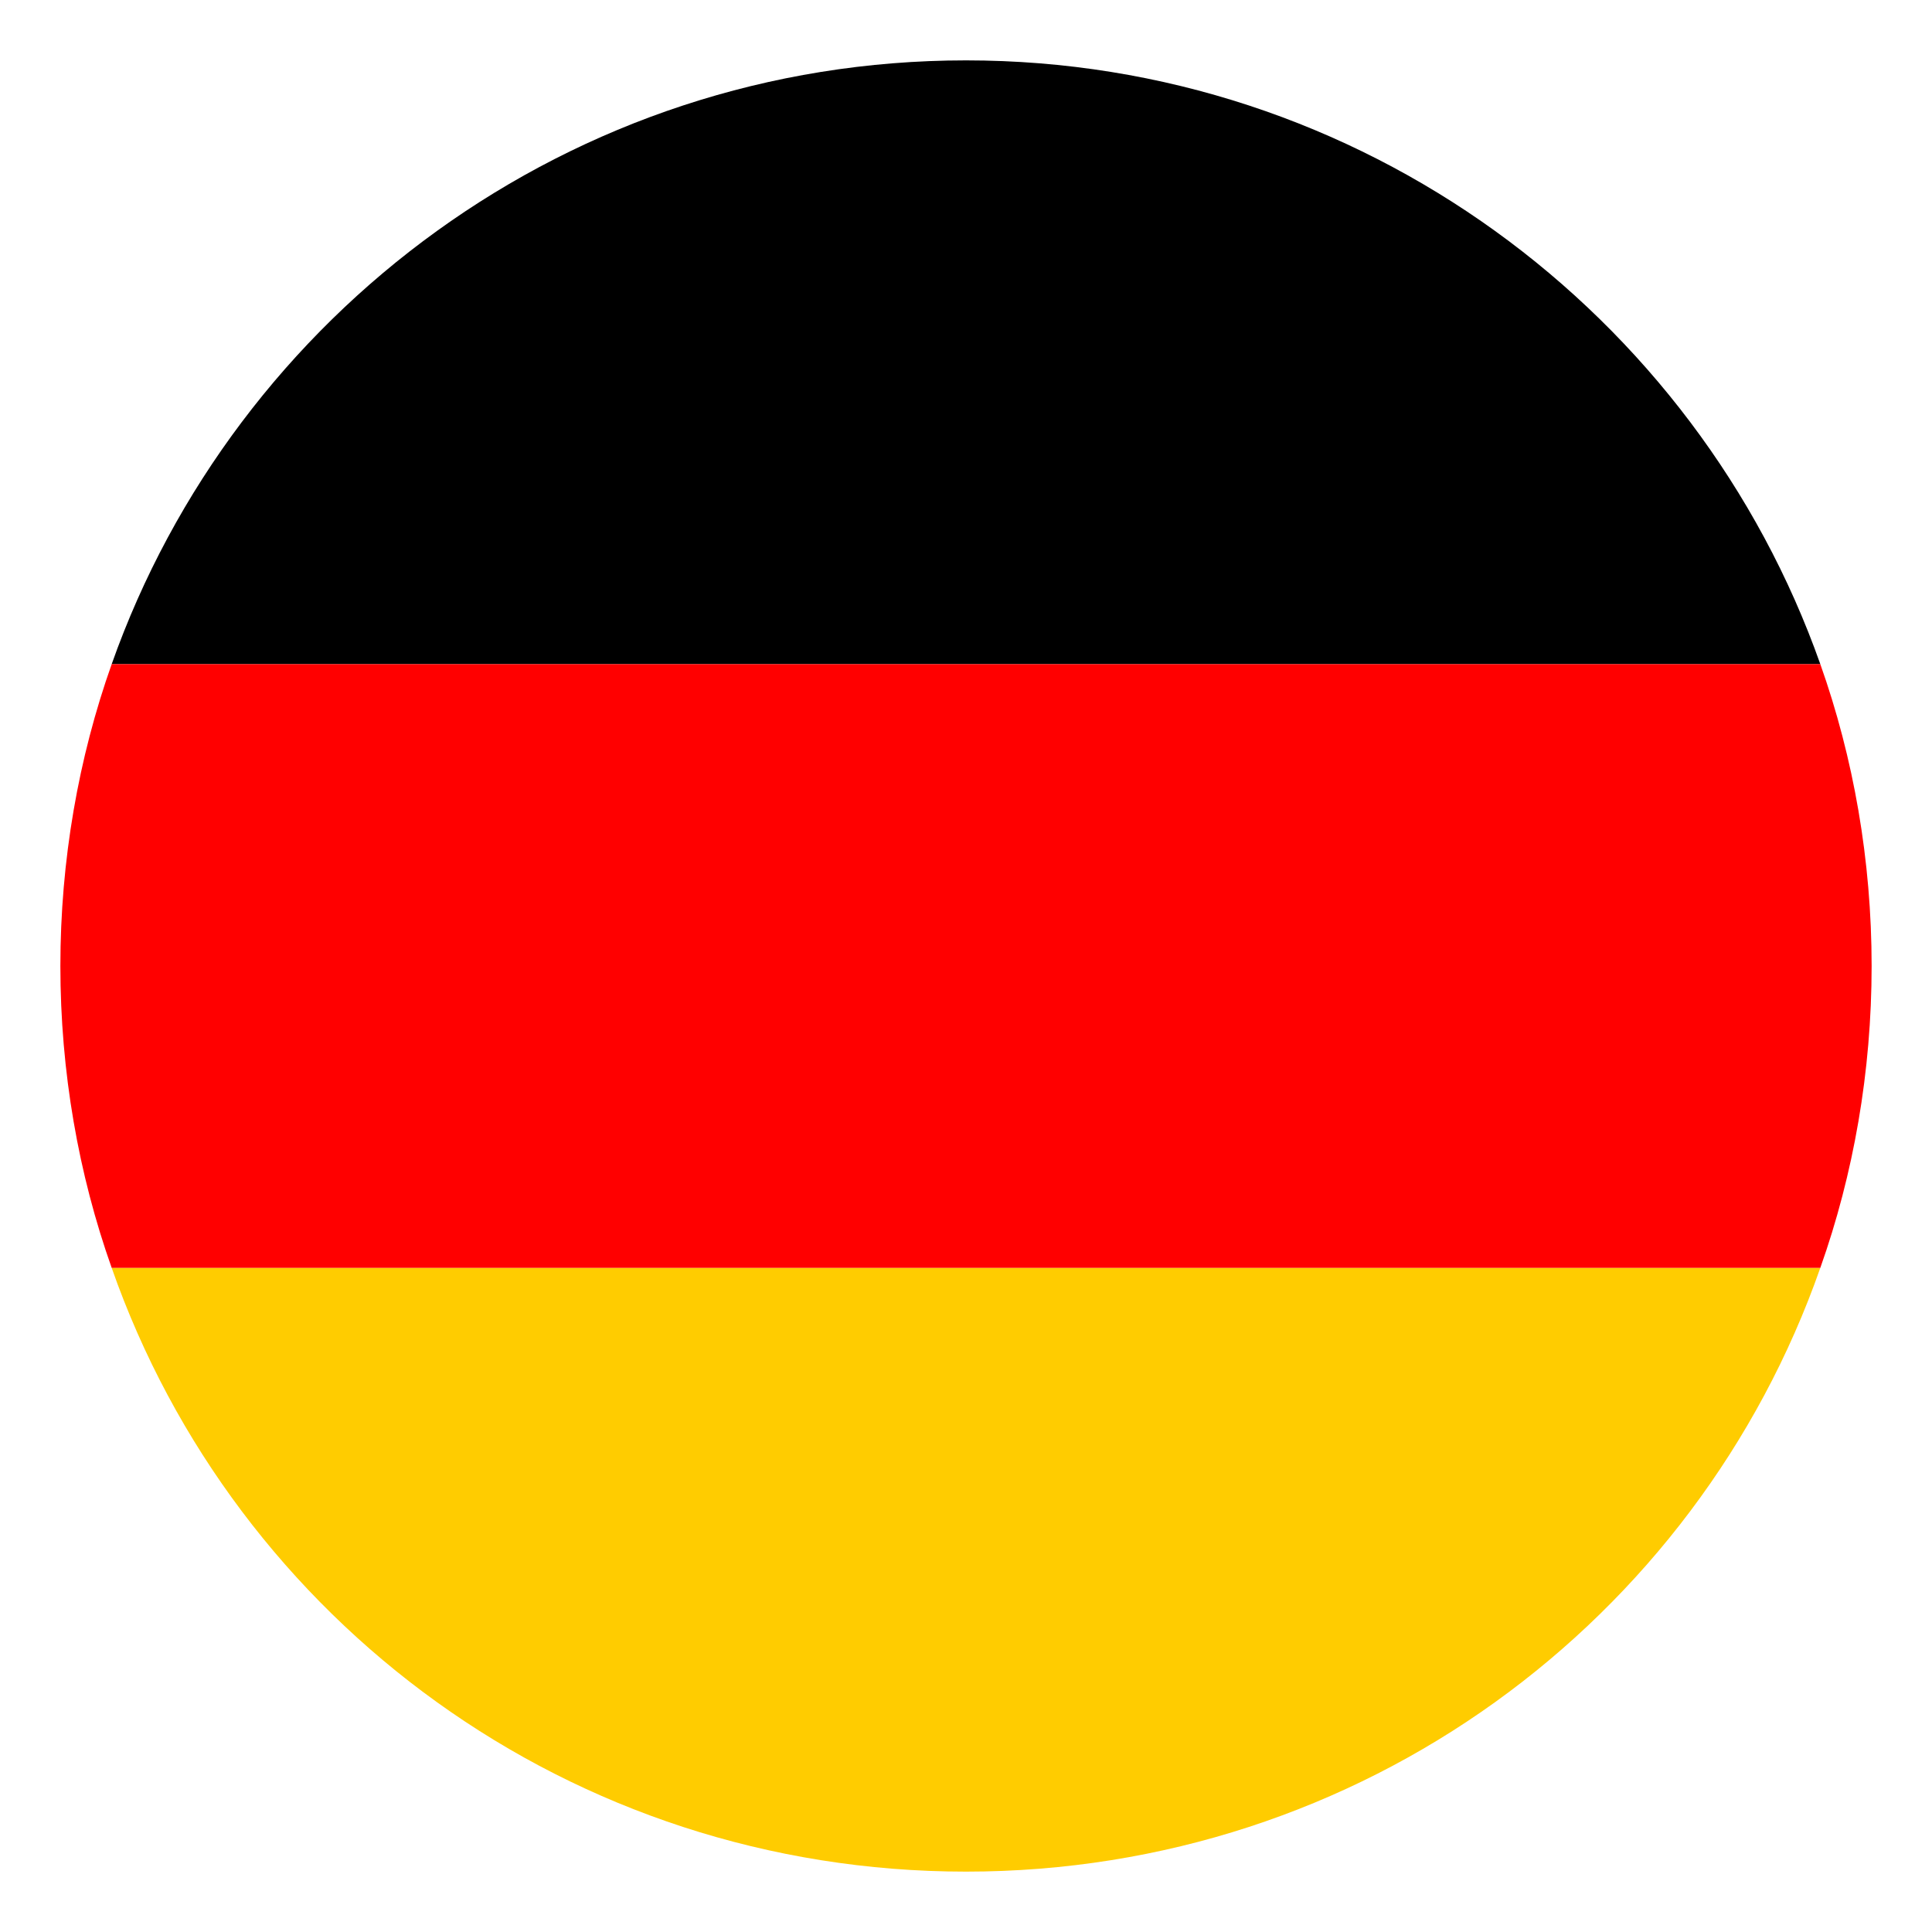 <?xml version="1.0" encoding="UTF-8" standalone="no"?>
<!DOCTYPE svg PUBLIC "-//W3C//DTD SVG 1.1//EN" "http://www.w3.org/Graphics/SVG/1.1/DTD/svg11.dtd">
<svg width="100%" height="100%" viewBox="0 0 800 800" version="1.1" xmlns="http://www.w3.org/2000/svg" xmlns:xlink="http://www.w3.org/1999/xlink" xml:space="preserve" xmlns:serif="http://www.serif.com/" style="fill-rule:evenodd;clip-rule:evenodd;stroke-linejoin:round;stroke-miterlimit:2;">
    <g transform="matrix(7.65404e-16,12.5,-12.5,7.65404e-16,800,0)">
        <path d="M2,32C2,45.1 10.4,56.2 22,60.3L22,3.7C10.4,7.8 2,18.9 2,32Z" style="fill-rule:nonzero;"/>
    </g>
    <g transform="matrix(7.65404e-16,12.5,-12.5,7.65404e-16,800,0)">
        <path d="M62,32C62,18.9 53.7,7.8 42,3.7L42,60.3C53.7,56.2 62,45.1 62,32" style="fill:rgb(255,204,0);fill-rule:nonzero;"/>
    </g>
    <g transform="matrix(7.65404e-16,12.5,-12.5,7.65404e-16,800,0)">
        <path d="M22,60.3C25.1,61.4 28.5,62 32,62C35.5,62 38.9,61.4 42,60.3L42,3.7C38.9,2.6 35.5,2 32,2C28.5,2 25.1,2.6 22,3.7L22,60.3Z" style="fill:rgb(255,0,0);fill-rule:nonzero;"/>
    </g>
</svg>
